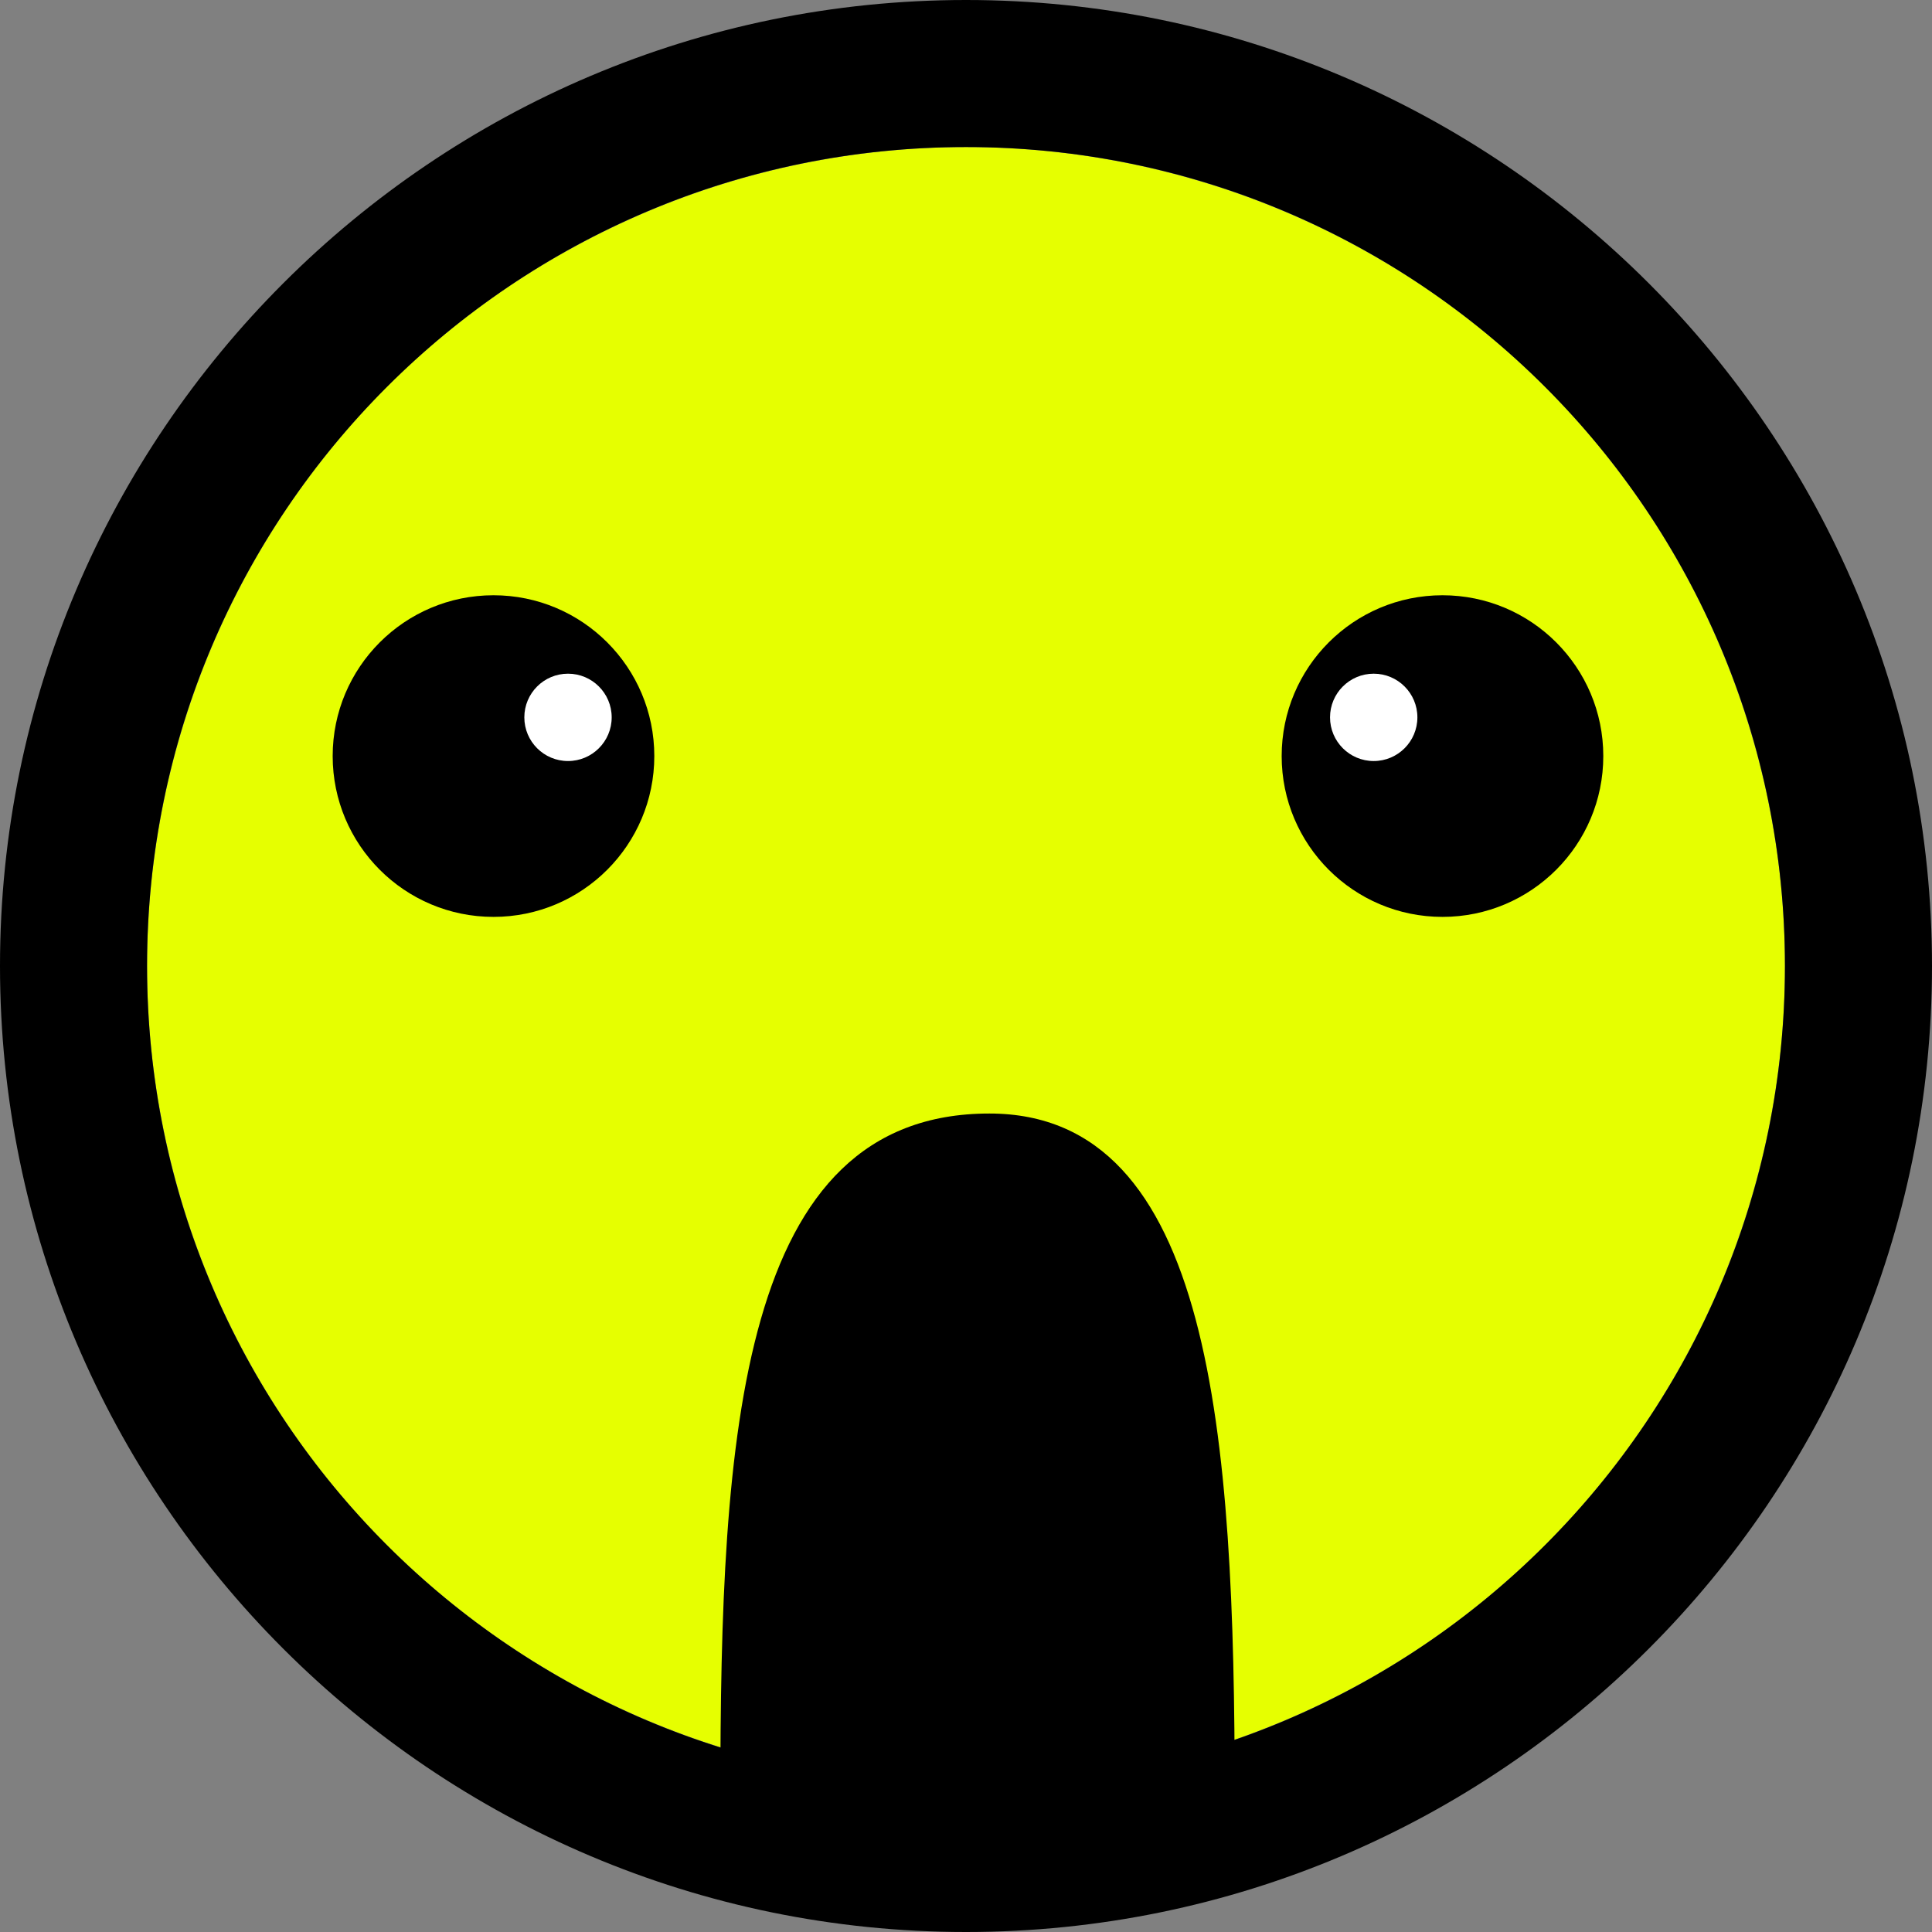 <svg xmlns="http://www.w3.org/2000/svg" viewBox="0 0 2048 2048" style="enable-background:new 0 0 2048 2048" xml:space="preserve"><rect x="0" y="0" width="2048" height="2048" fill="#808080" stroke="none"/><style>.st0{display:none}.st1{display:inline}.st2{fill:#e6ff00}.st3{fill:#fff}.st6{fill:#00ffc1}.st8{fill:#e6d200}</style><g id="Ebene_5"><circle class="st2" cx="1024" cy="1024" r="868.12"/><path d="M1024 155.88c479.45 0 868.12 388.67 868.12 868.12s-388.67 868.12-868.12 868.12S155.88 1503.45 155.88 1024 544.55 155.88 1024 155.88M1024 0C459.36 0 0 459.36 0 1024s459.36 1024 1024 1024 1024-459.36 1024-1024S1588.64 0 1024 0z"/><circle cx="1529.09" cy="801.47" r="170.47"/><circle class="st3" cx="1456.19" cy="760.43" r="46.3"/><circle cx="523.12" cy="801.47" r="170.47"/><circle class="st3" cx="602.11" cy="760.43" r="46.3"/><path d="M763.61 1904.24c0-384.05 19.48-723.86 285.18-723.86 236.14 0 260.03 339.81 260.03 723.86"/></g></svg>